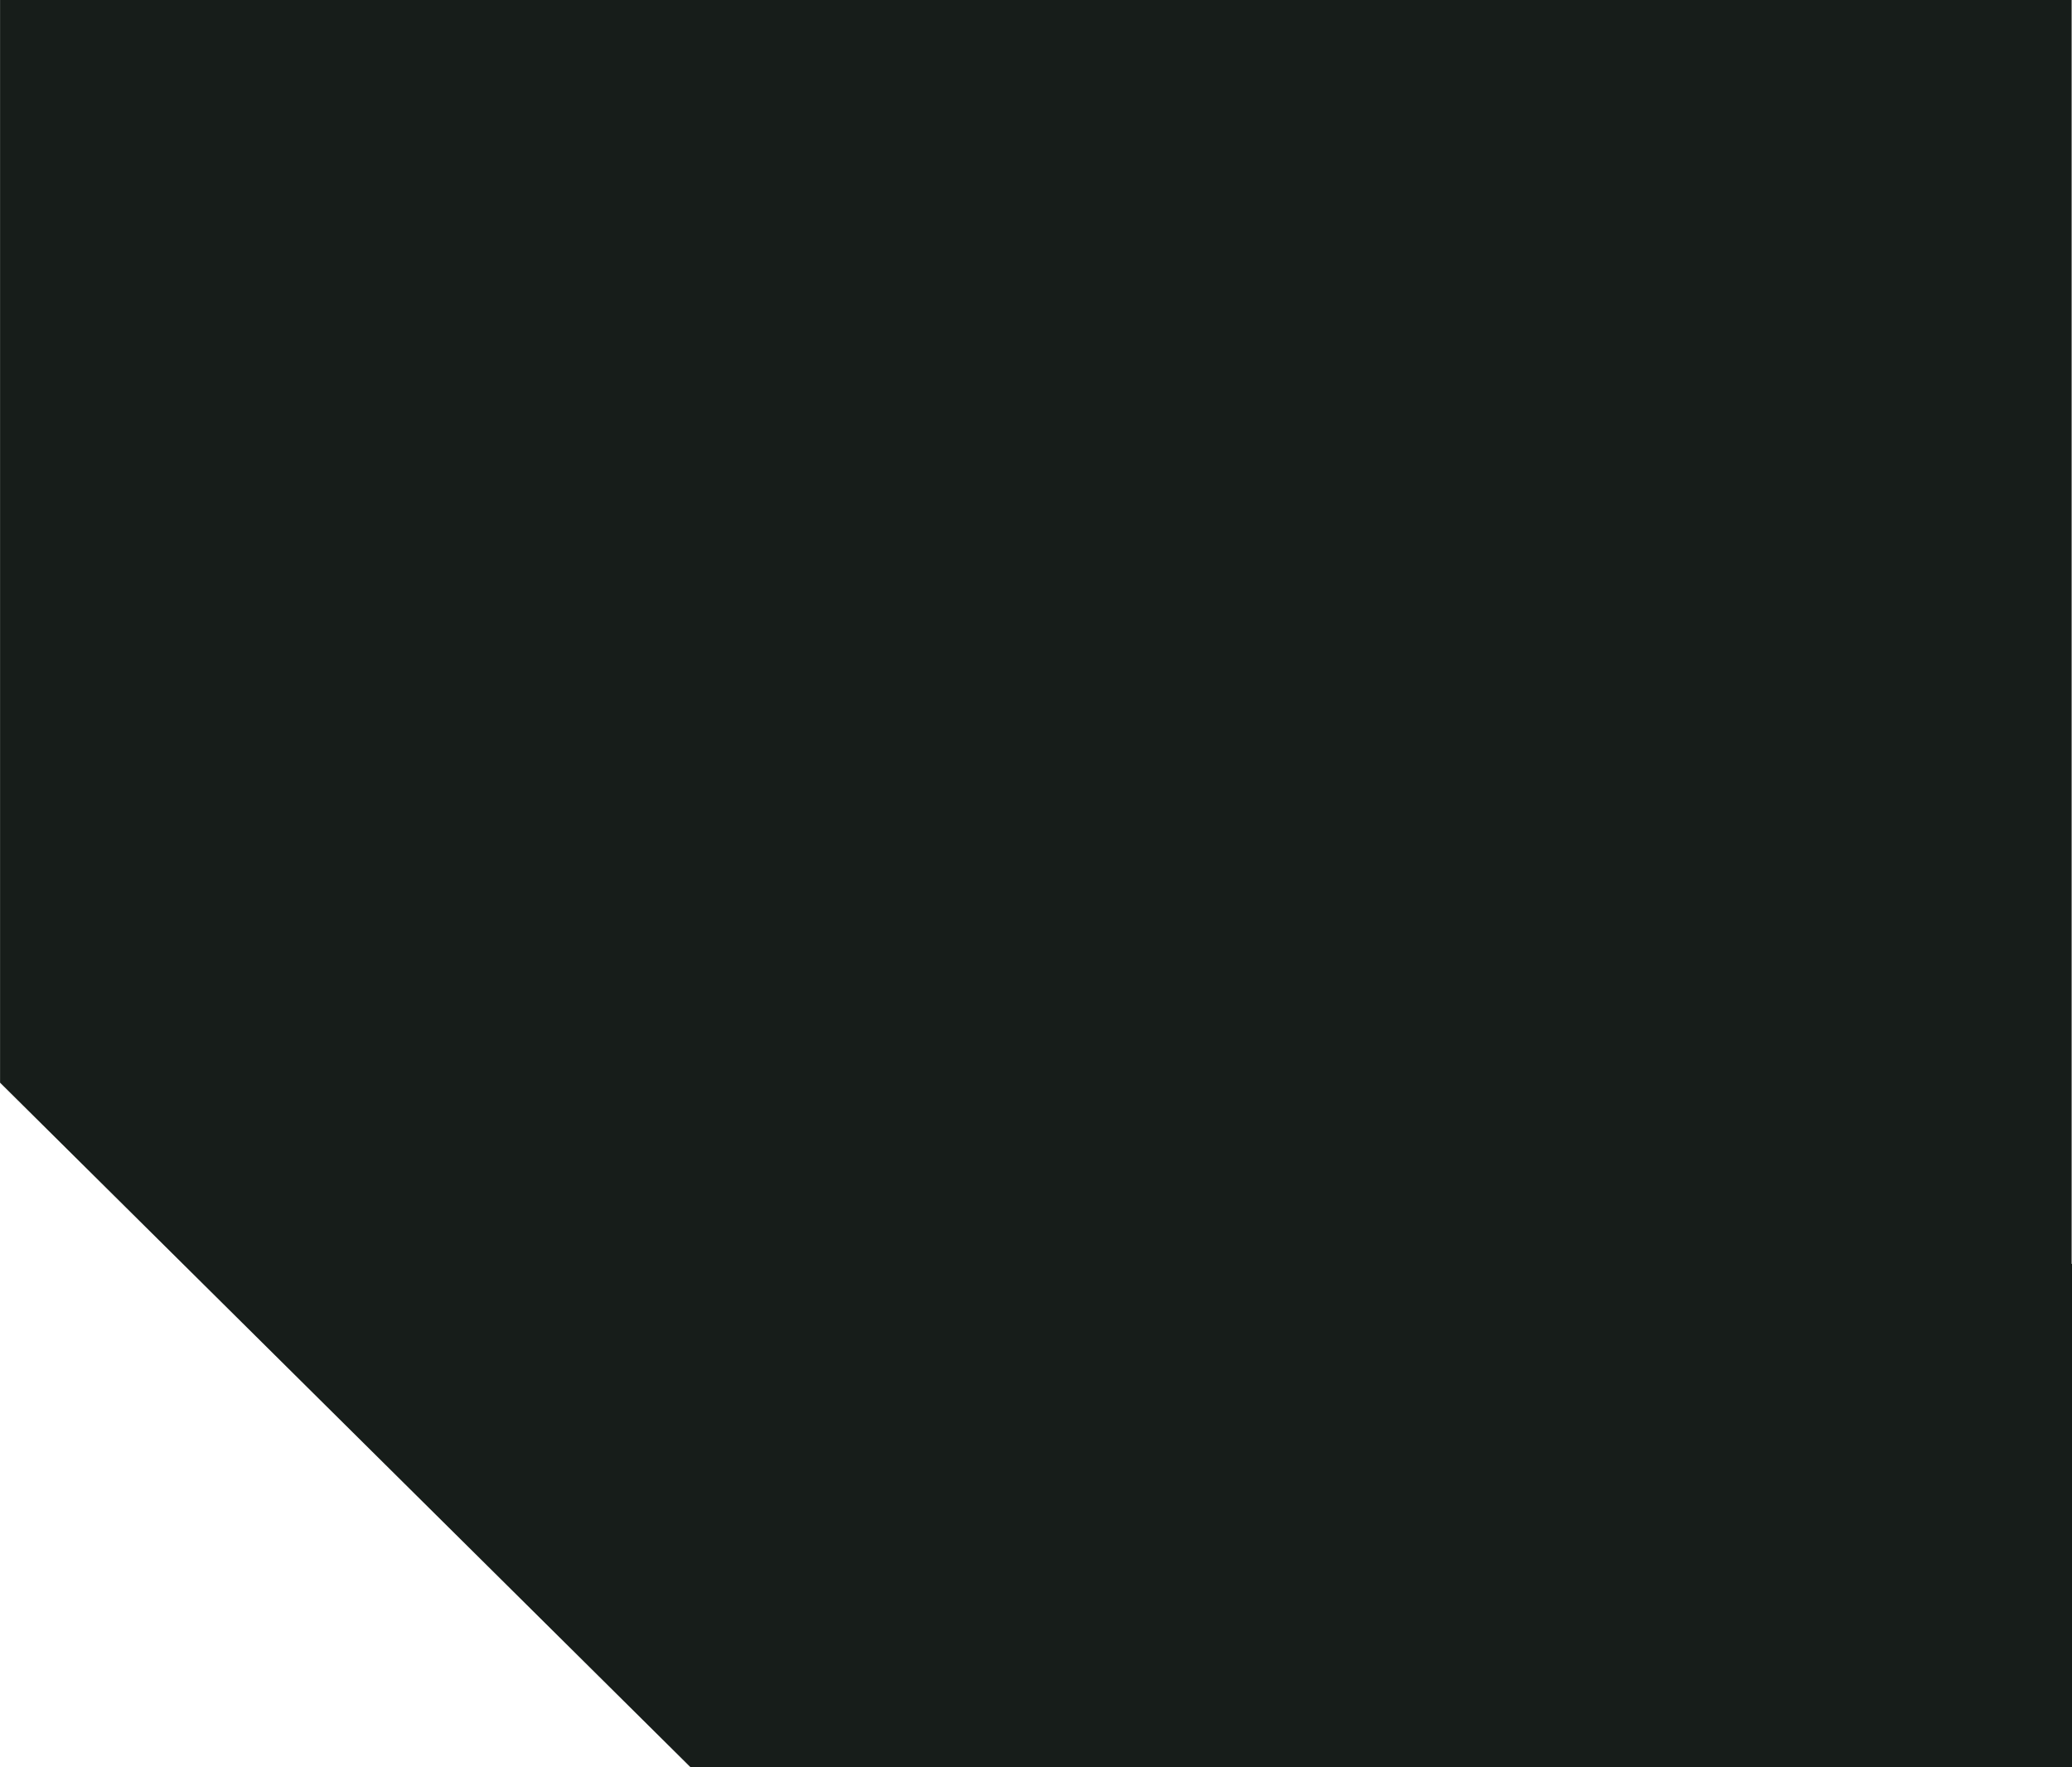 <svg width="34" height="29" viewBox="0 0 34 29" fill="none" xmlns="http://www.w3.org/2000/svg">
<path d="M33.994 0V20.739H34.001V29H23.145H22.746H11.332L0.001 17.766V11.903V11.241V0H33.994Z" fill="#171D1A"/>
</svg>
